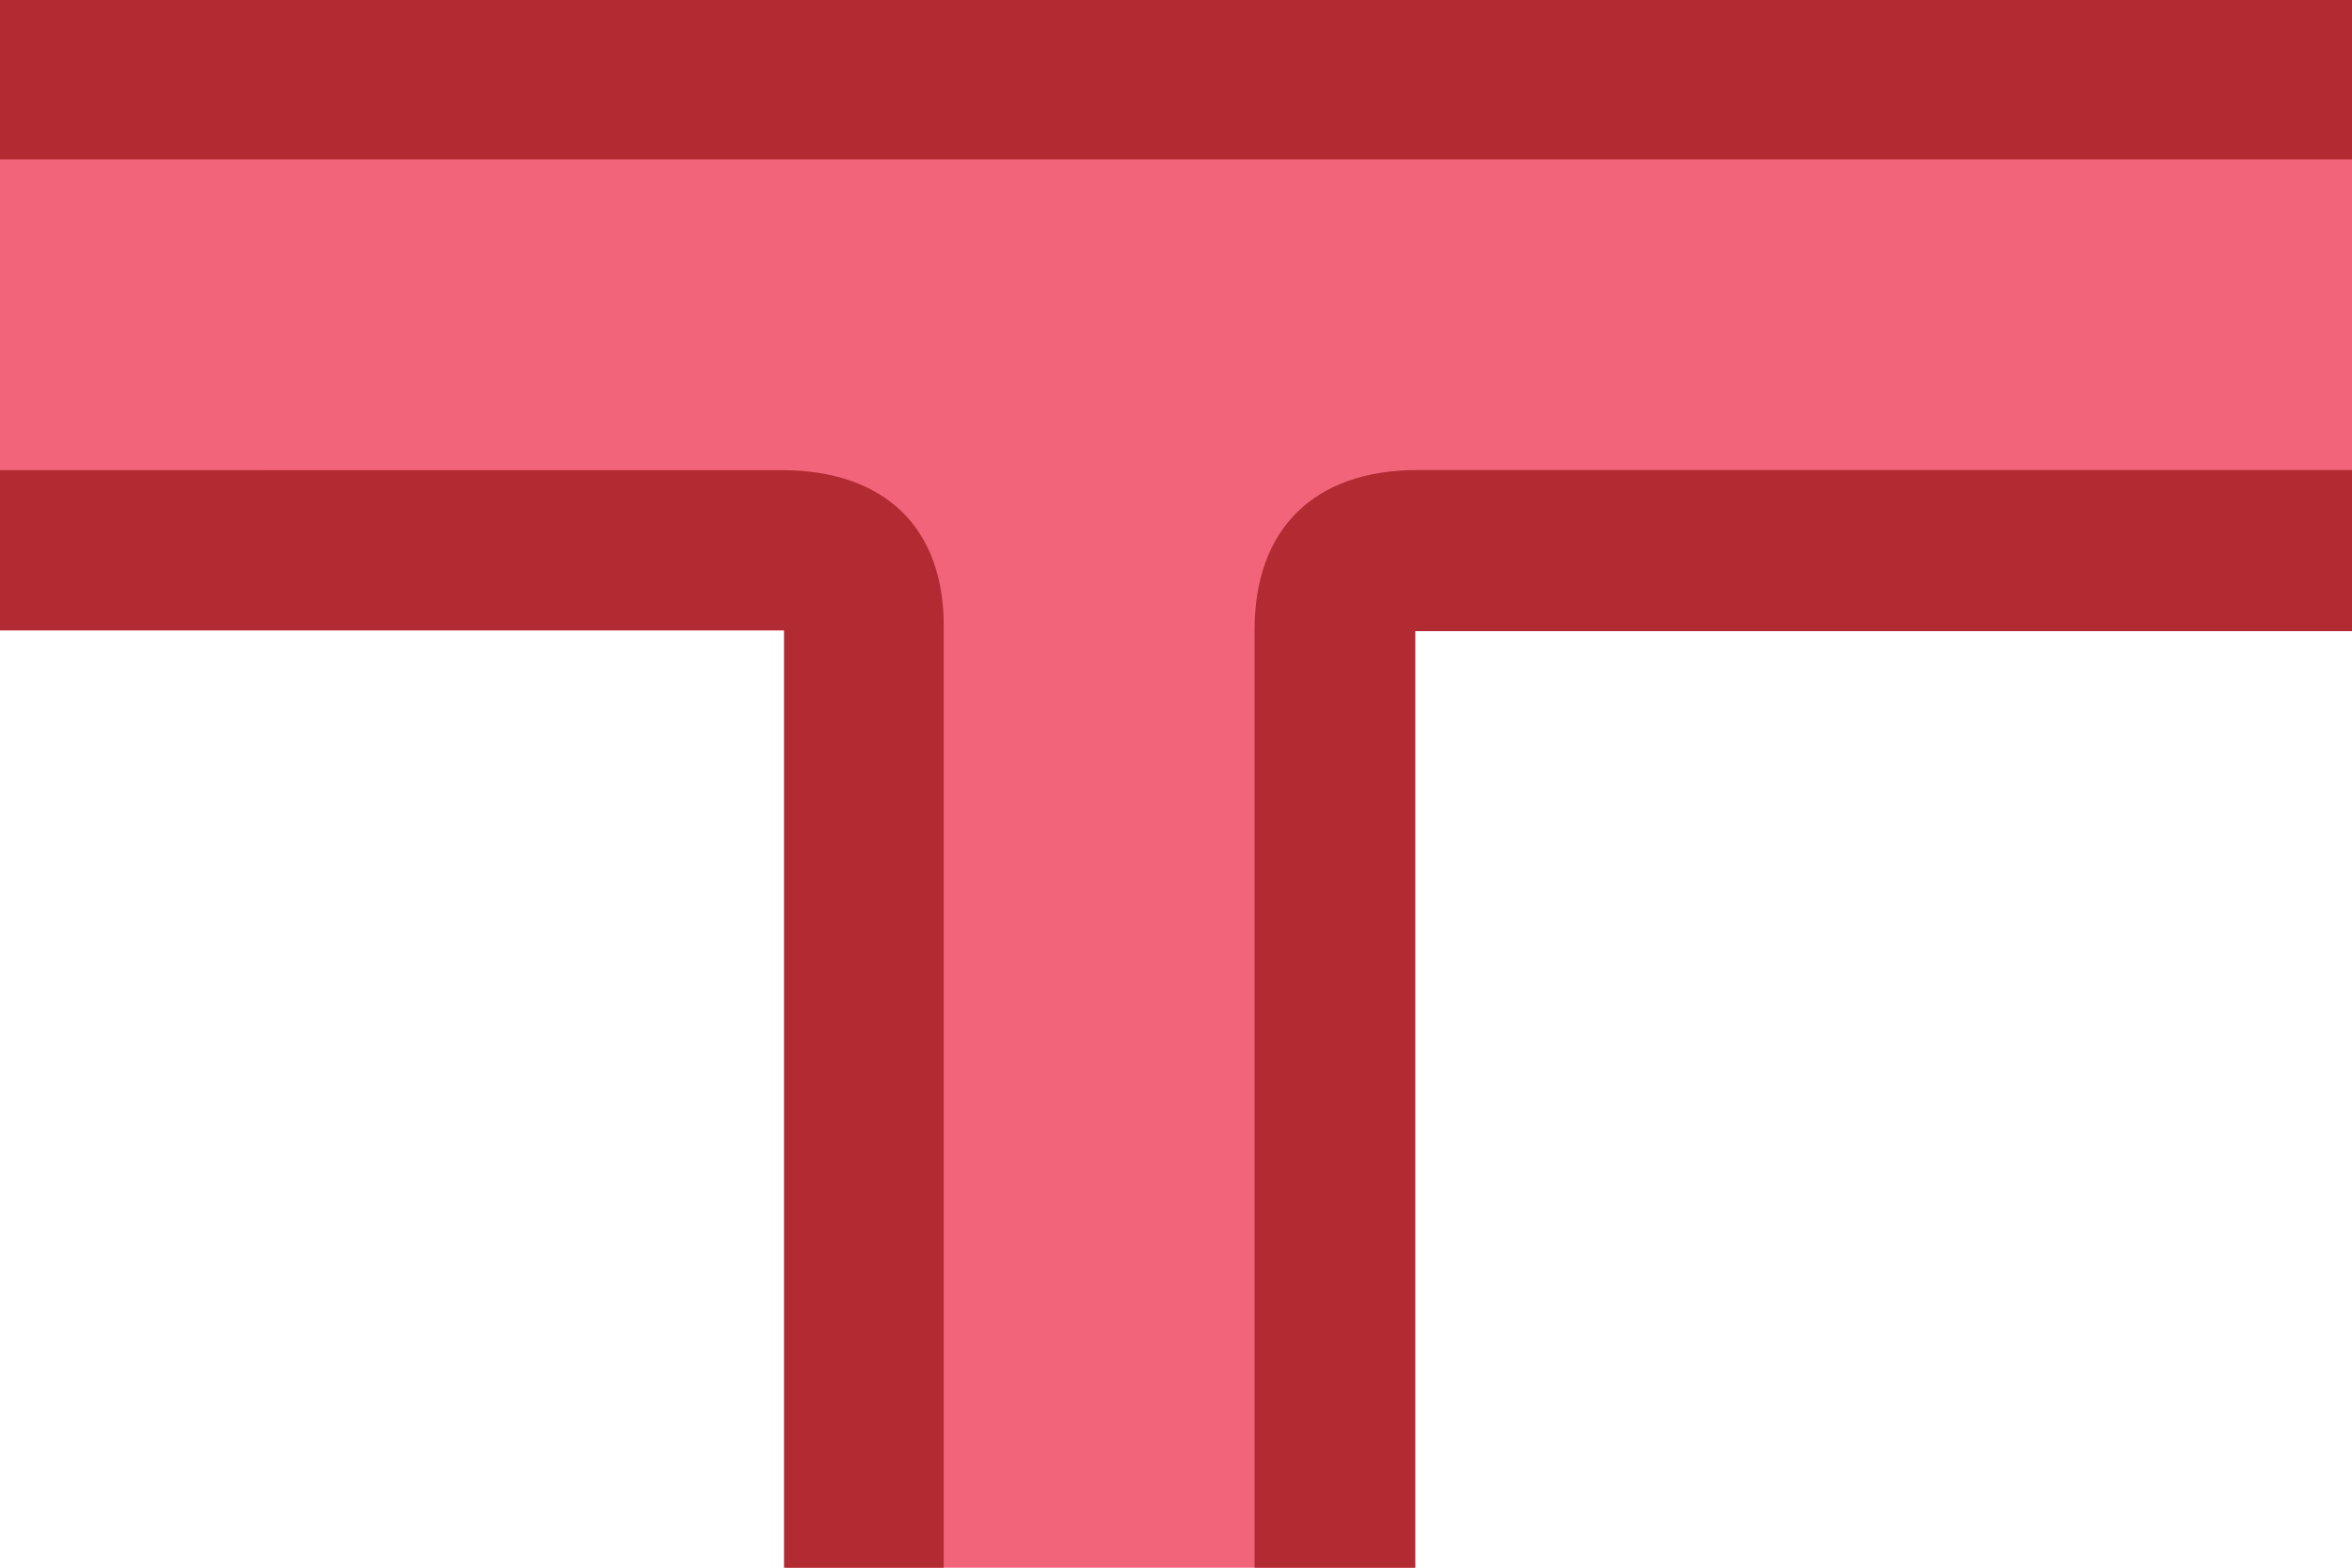 <?xml version="1.0" encoding="iso-8859-1"?>
<!-- Generator: Adobe Illustrator 17.0.0, SVG Export Plug-In . SVG Version: 6.00 Build 0)  -->
<!DOCTYPE svg PUBLIC "-//W3C//DTD SVG 1.1//EN" "http://www.w3.org/Graphics/SVG/1.1/DTD/svg11.dtd">
<svg version="1.1" xmlns="http://www.w3.org/2000/svg" xmlns:xlink="http://www.w3.org/1999/xlink" x="0px" y="0px" width="30px"
	 height="20px" viewBox="0 0 30 20" style="enable-background:new 0 0 30 20;" xml:space="preserve">
<g id="hws_x5F_tee_x5F_down">
	<g>
		<g>
			<path style="fill:#F16479;" d="M18.056,8.042V20h-8.042V8.042L0,8.042L0,0l30,0v8.042h-9.985
				C20.015,8.042,18.051,8.042,18.056,8.042z"/>
		</g>
		<path style="fill:#B22B32;" d="M18.046,8.052H30V5.997H18.077c-1.303,0-2.075,0.738-2.075,2.041V20h2.044V8.042"/>
		<path style="fill:#B22B32;" d="M10,8.042V20h2.037V8.042c0.025-1.312-0.76-2.044-2.063-2.044H0l0,2.044h10.014"/>
	</g>
	<rect x="0" y="0" style="fill:#B22B32;" width="30" height="2.033"/>
</g>
<g id="Layer_1">
</g>
</svg>
